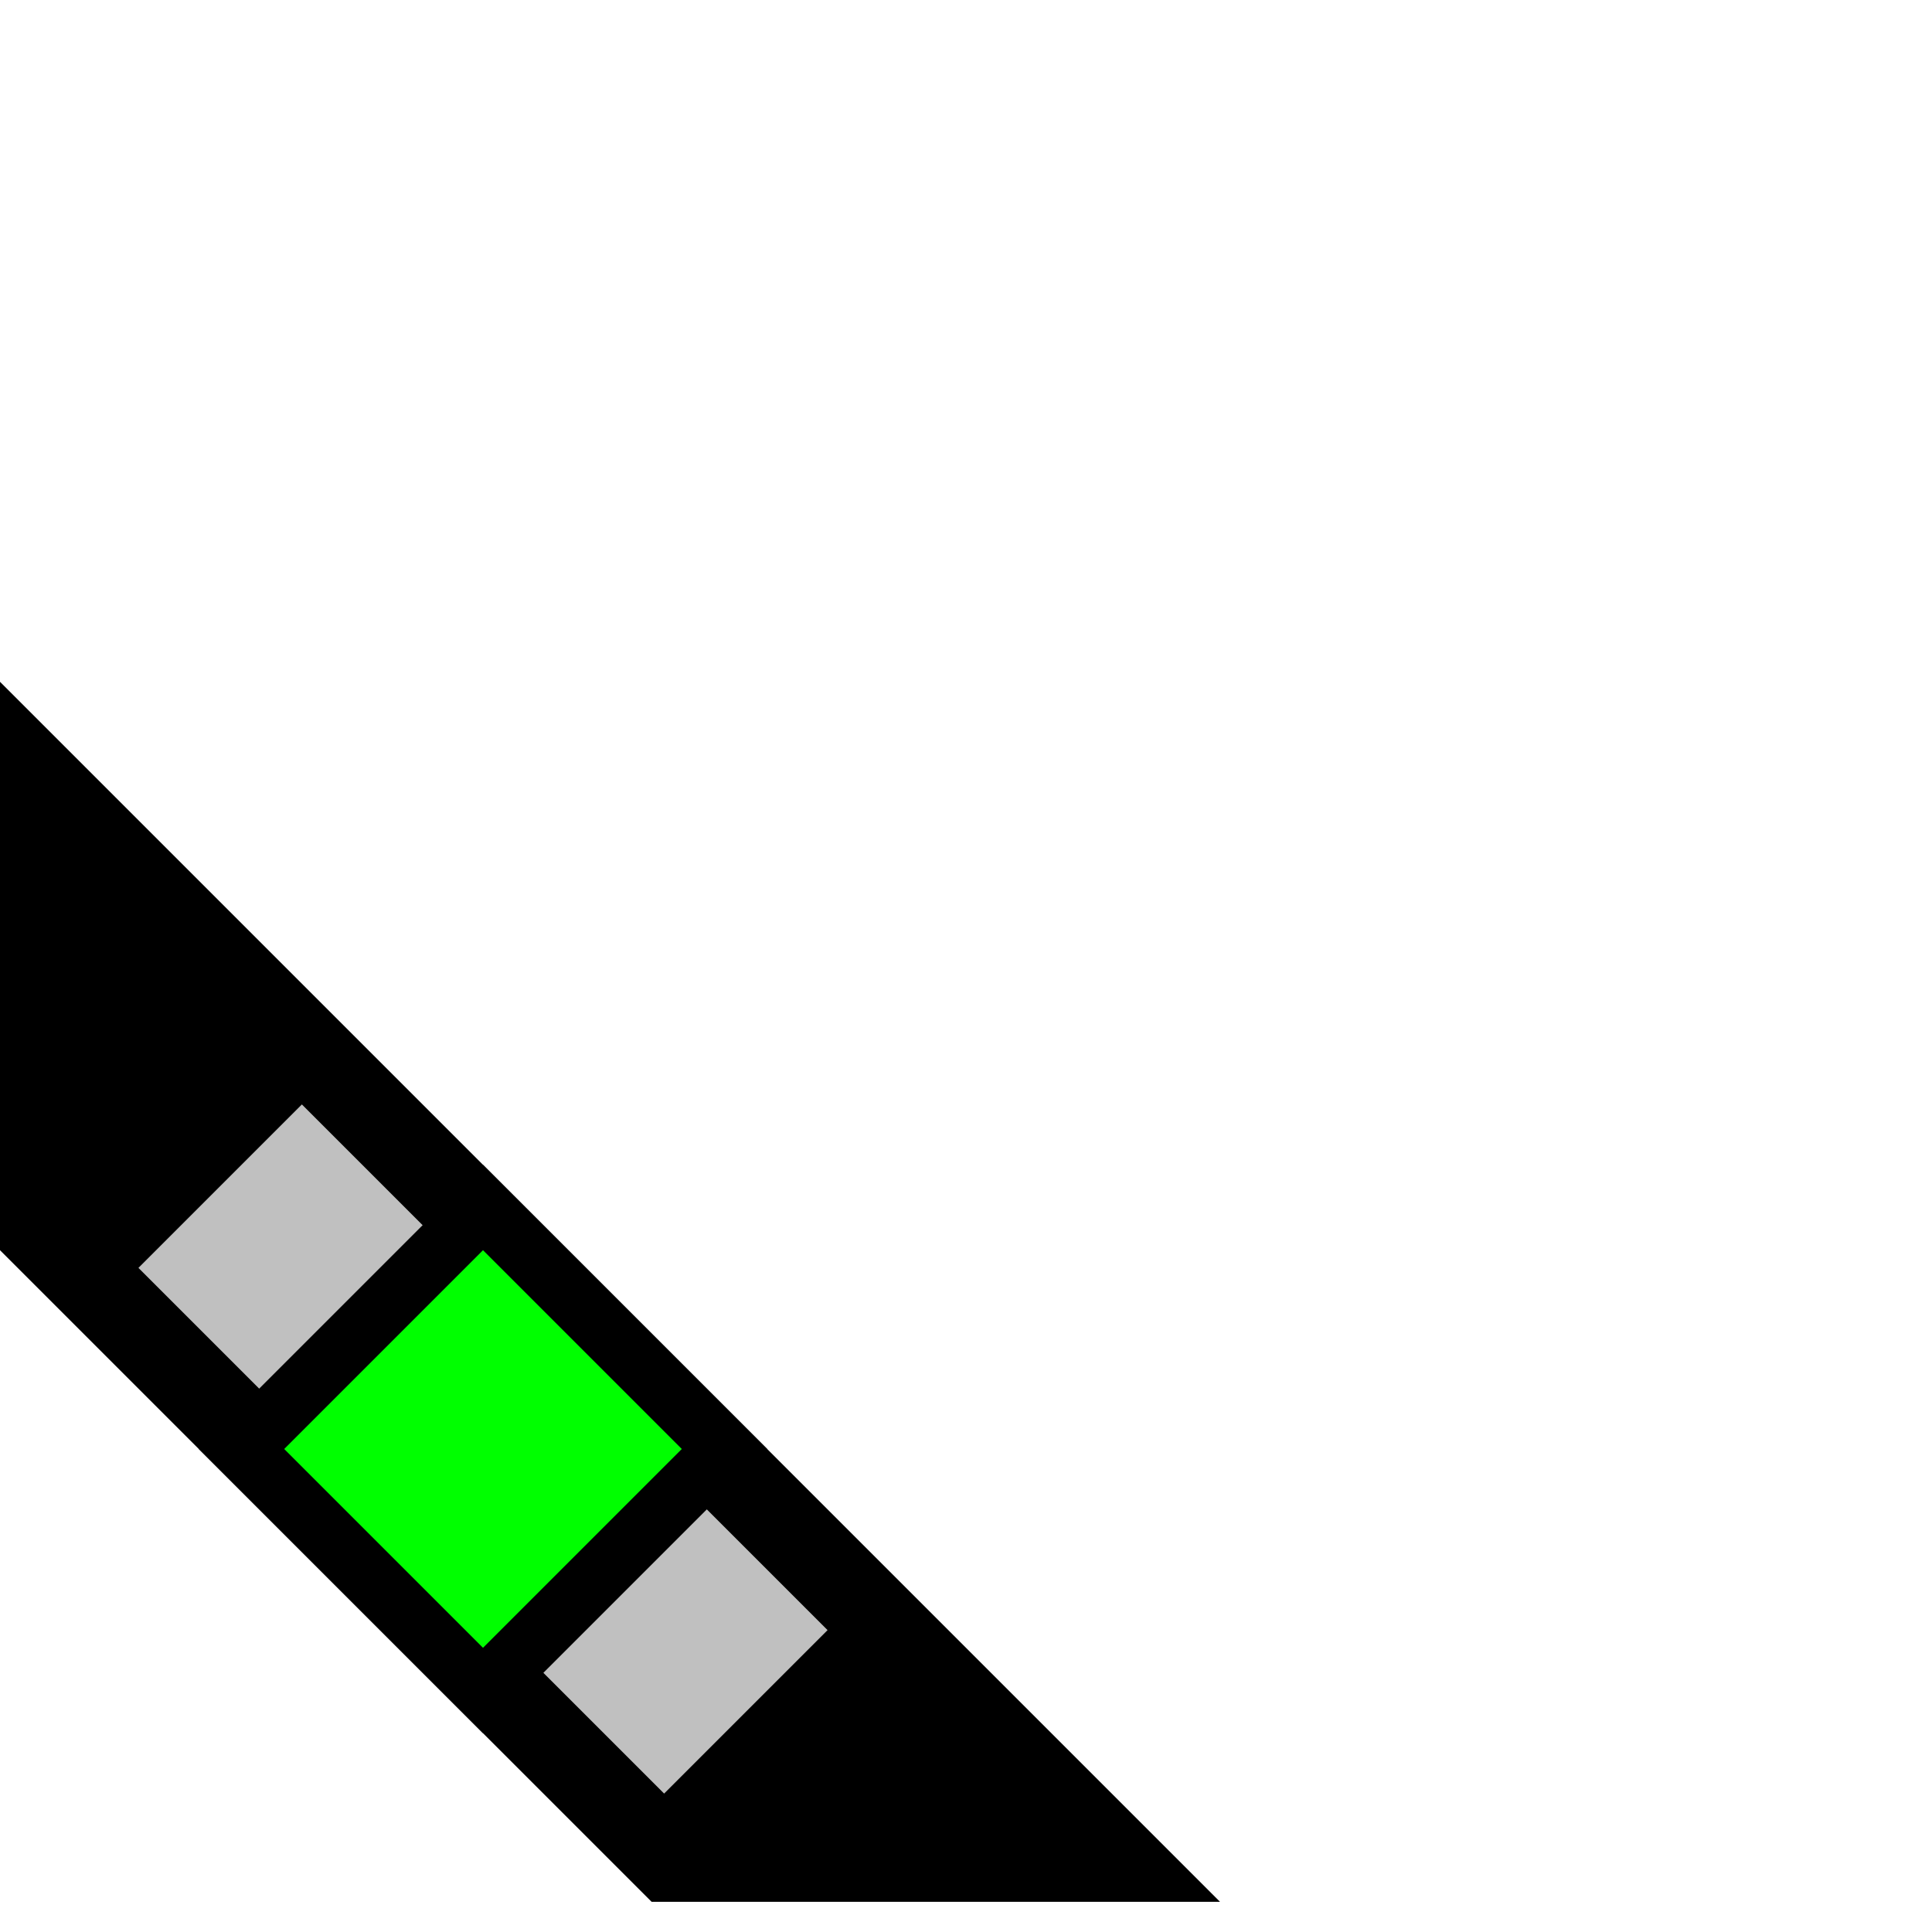 <svg width="32" height="32">
  <g>
  <!-- Track -->
    <path stroke="rgb(0,0,0)" fill="rgb(0,0,0)" d="M 0,12 L 19,31 L 11,31 L 0,20 z " />
  <!-- Ausleuchtung -->
    <path stroke="rgb(192,192,192)" fill="rgb(192,192,192)" d="M 5,19 L 13,27 L 11,29 L 3,21 z " />
  <!-- Sensor innen -->
    <path stroke="rgb(0,0,0)" fill="rgb(0,255,0)" d="M 8,20 L 12,24 L 8,28 L 4,24 z " />
  </g>
</svg>
